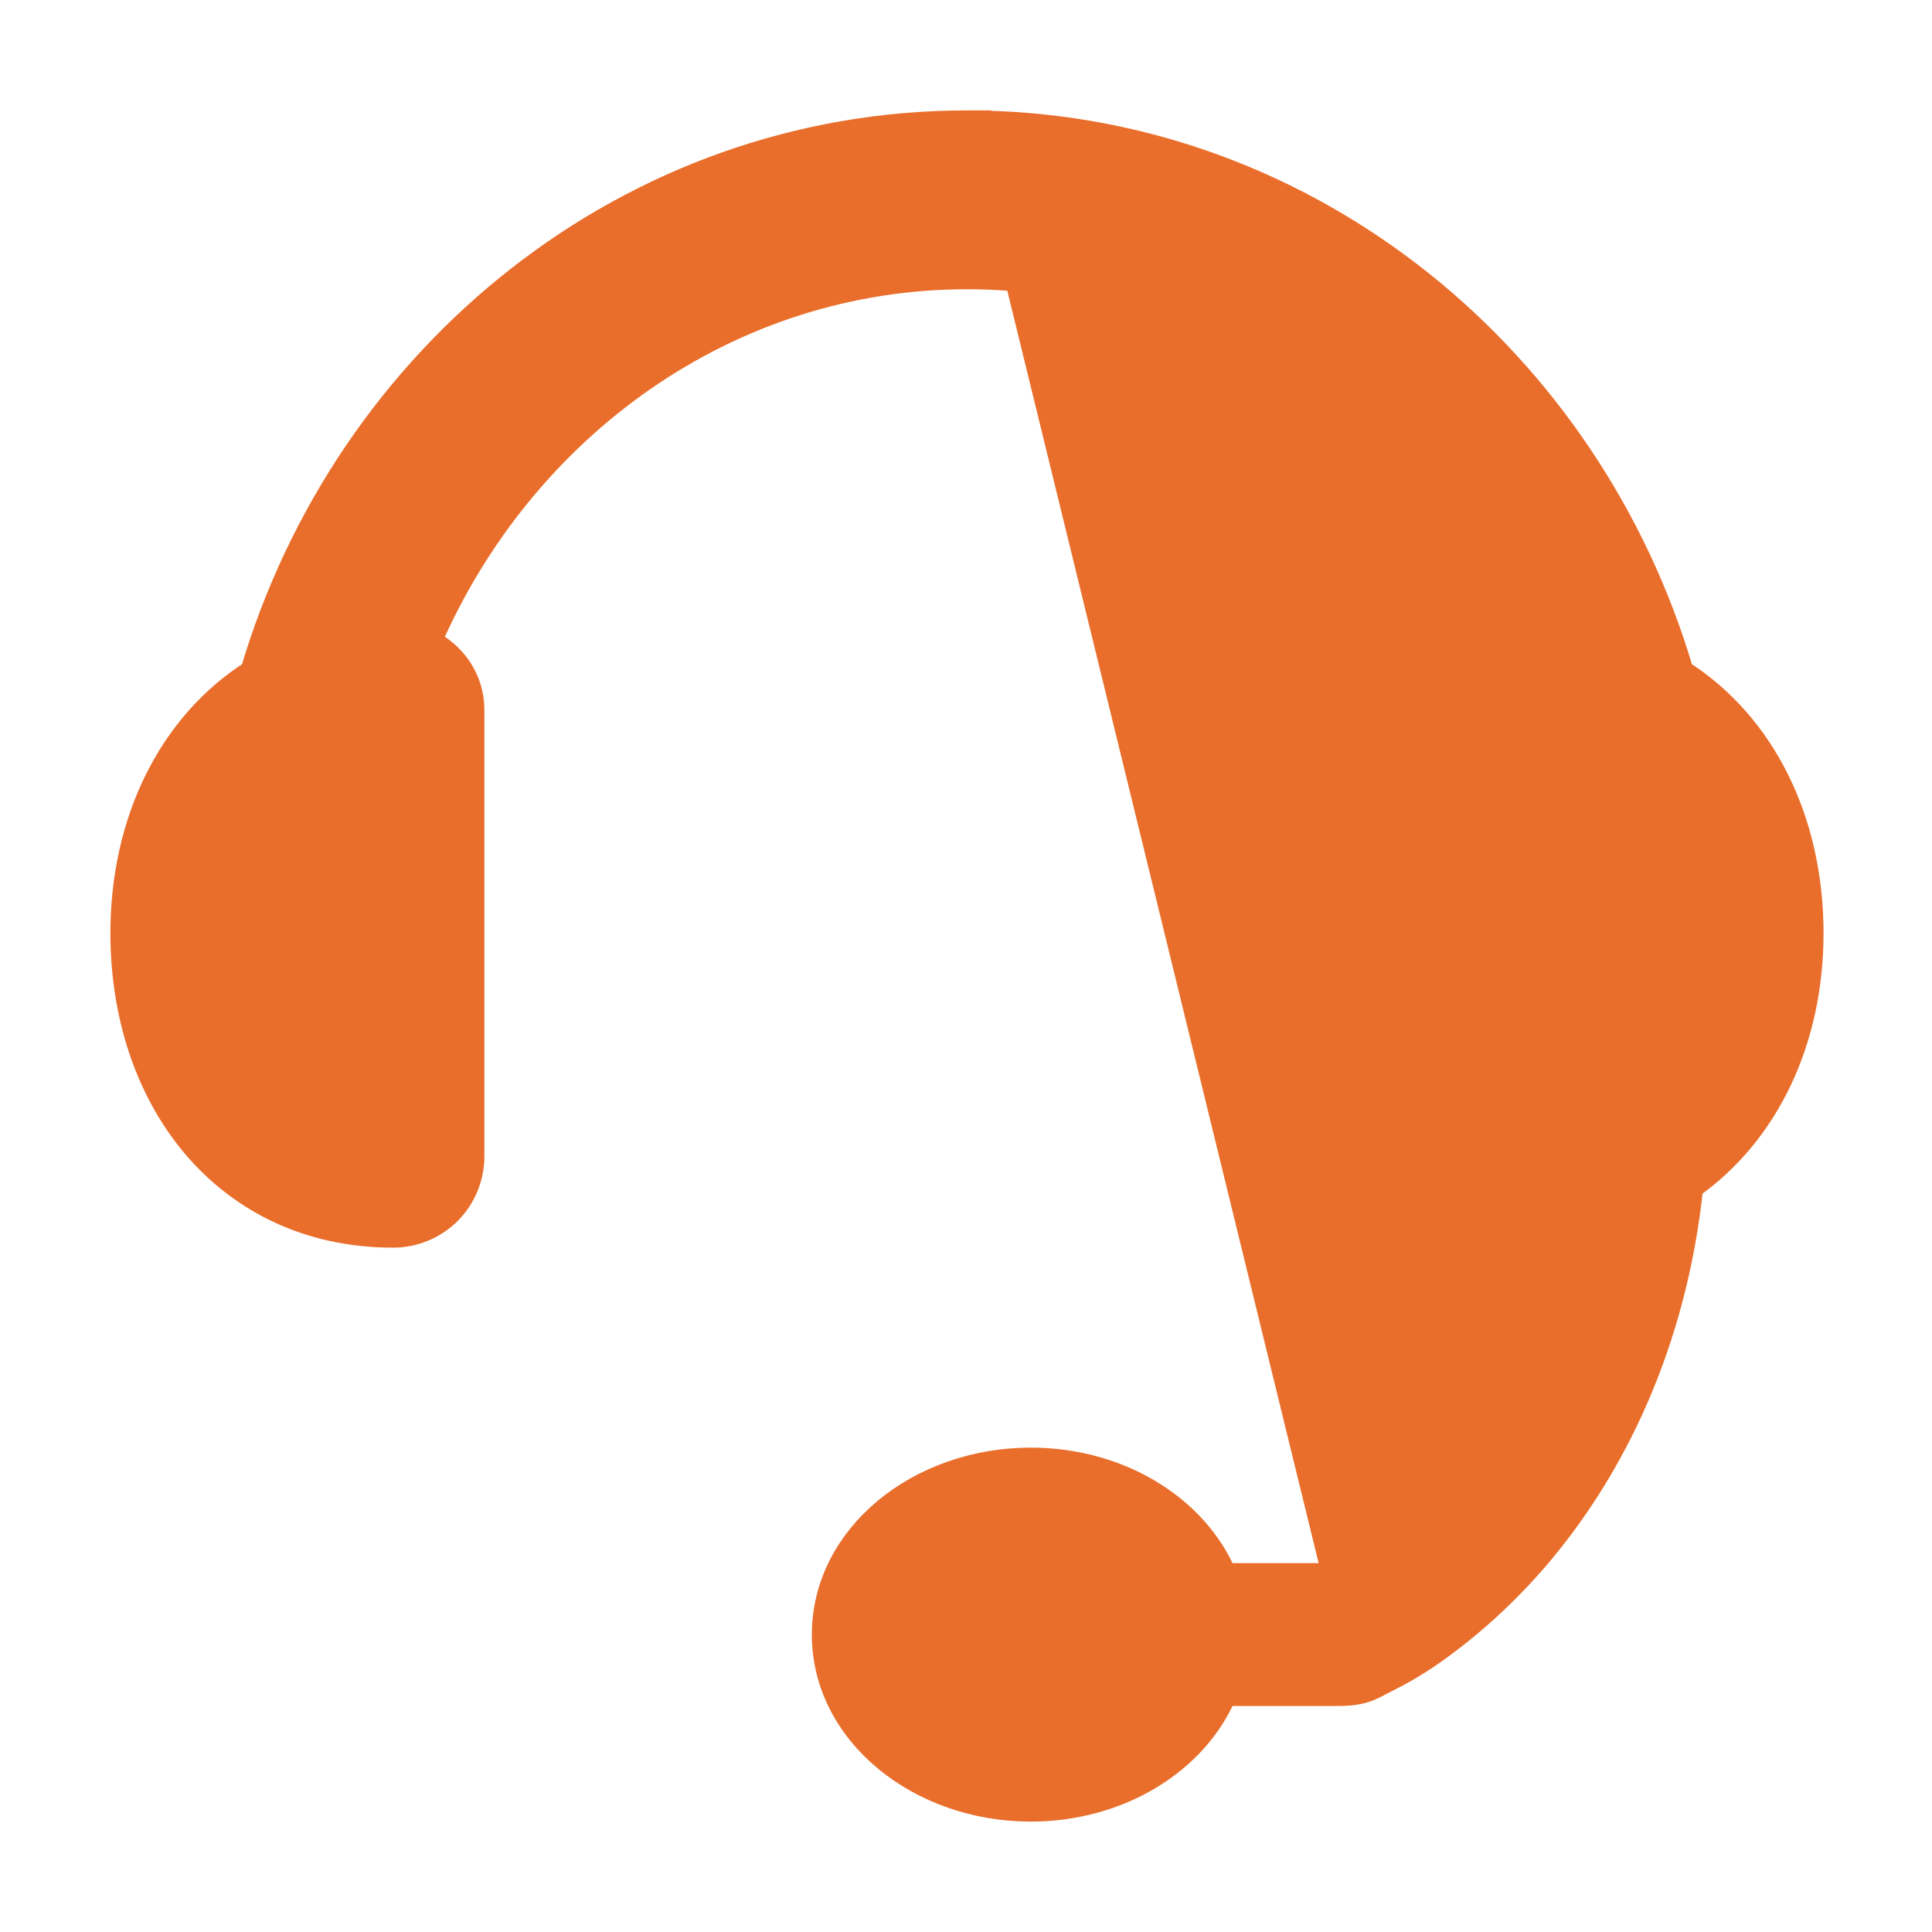 <svg width="14" height="14" viewBox="0 0 14 14" fill="none" xmlns="http://www.w3.org/2000/svg">
<path id="Vector" d="M7.107 0.9V0.901C9.502 0.947 11.51 2.613 12.175 4.877C12.773 5.256 13.114 5.957 13.114 6.762C13.114 7.535 12.796 8.206 12.243 8.594C12.12 9.763 11.663 10.637 11.171 11.23C10.895 11.562 10.608 11.804 10.371 11.97C10.251 12.054 10.137 12.118 10.04 12.166L10.04 12.166C10.024 12.174 10.01 12.181 9.995 12.189C9.99 12.191 9.986 12.194 9.981 12.197C9.961 12.207 9.938 12.219 9.912 12.229C9.857 12.25 9.796 12.262 9.708 12.262H8.867C8.66 12.757 8.108 13.1 7.469 13.1C6.666 13.1 5.983 12.554 5.983 11.845C5.983 11.136 6.666 10.59 7.469 10.59C8.108 10.59 8.66 10.932 8.867 11.427H9.64L9.641 11.427C9.651 11.422 9.664 11.415 9.678 11.408L7.107 0.9ZM7.107 0.9H7.007C4.568 0.9 2.514 2.581 1.839 4.877C1.241 5.255 0.9 5.957 0.9 6.762C0.9 7.356 1.081 7.9 1.417 8.297C1.755 8.695 2.245 8.941 2.848 8.941C2.997 8.941 3.14 8.882 3.246 8.777C3.351 8.671 3.41 8.528 3.41 8.379V5.144C3.41 4.922 3.277 4.744 3.096 4.655C3.777 3.084 5.275 1.996 7.007 1.996C8.74 1.996 10.238 3.084 10.918 4.655C10.738 4.744 10.604 4.922 10.604 5.144V8.379C10.604 8.528 10.663 8.671 10.768 8.777C10.874 8.882 11.017 8.941 11.166 8.941C11.229 8.941 11.288 8.937 11.345 8.931C11.186 9.706 10.851 10.289 10.511 10.698L10.511 10.699C10.328 10.921 10.116 11.119 9.881 11.287L7.107 0.9Z" fill="#E96E2B" stroke="#E96E2B" stroke-width="0.2"/>
</svg>
